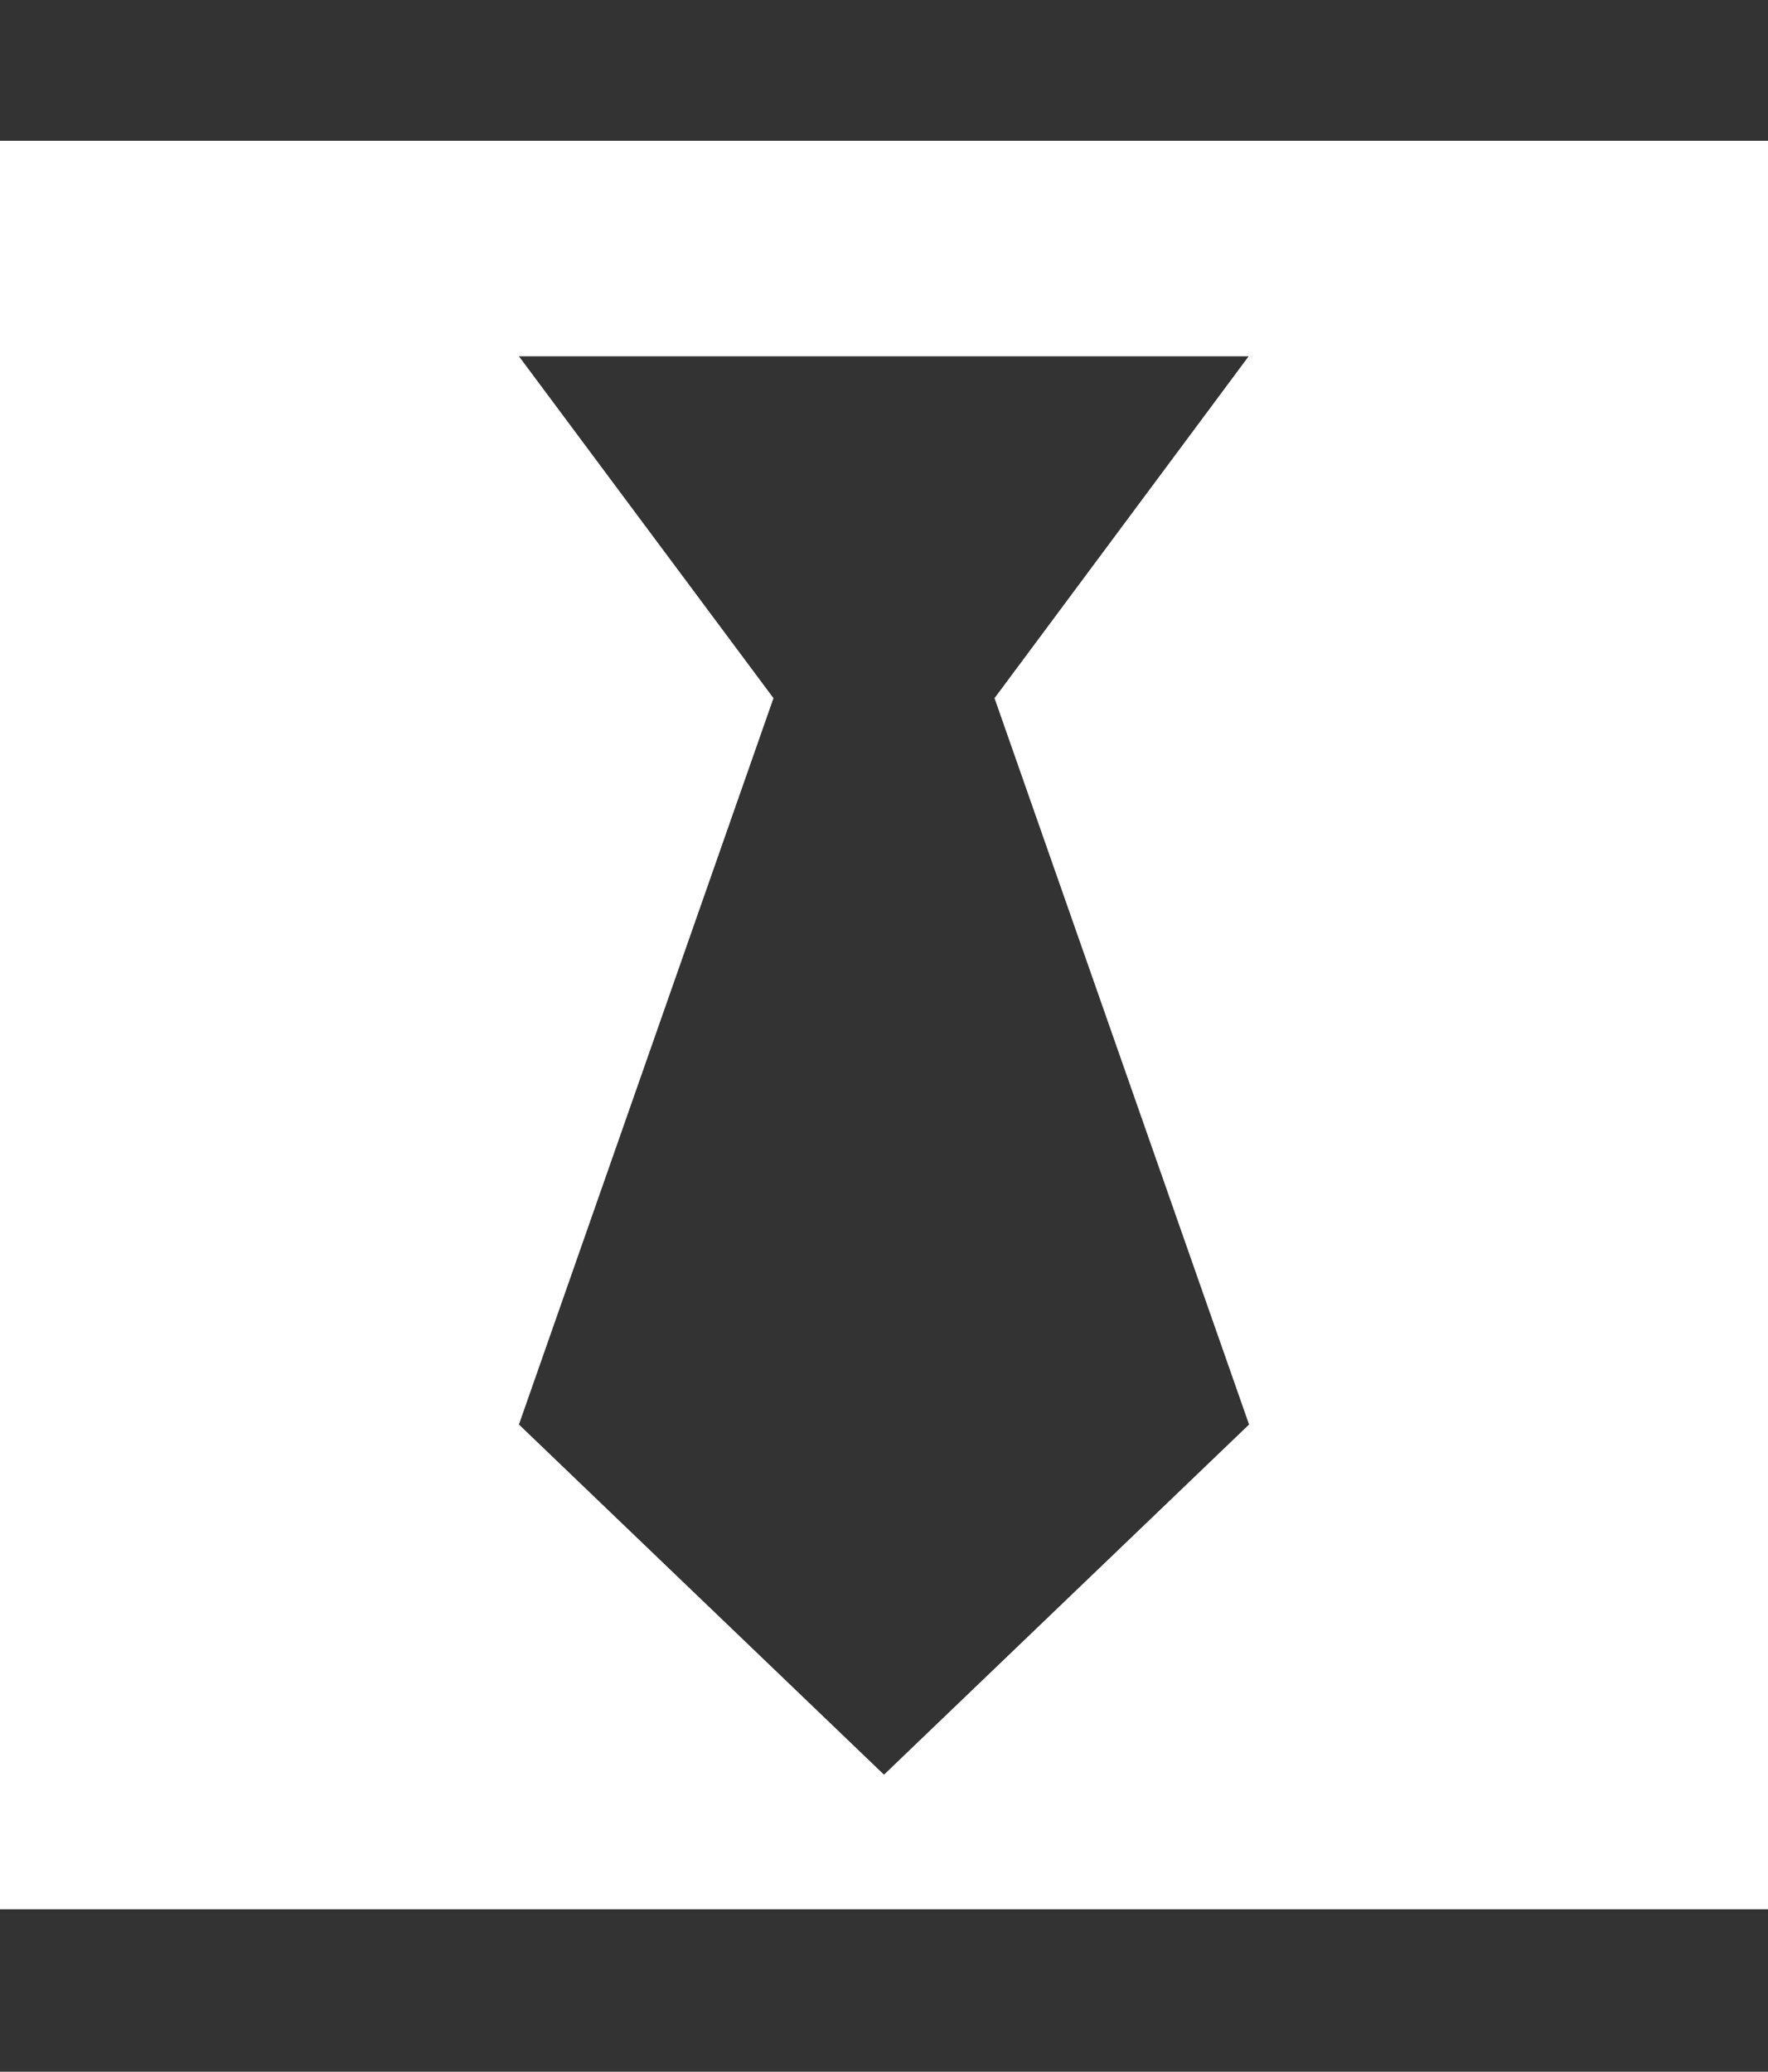 <svg width="35" height="41" viewBox="0 0 35 41" fill="none" xmlns="http://www.w3.org/2000/svg">
<rect x="0" y="0" width="35" height="41" fill="#333333" stroke="none"/>
<path d="M0 2.786V37.786H35V2.786H0ZM24.727 28.192L17.5 35.122L10.273 28.192L15.312 13.817L10.273 7.051H24.719L19.688 13.817L24.727 28.192Z" fill="white"/>
</svg>
